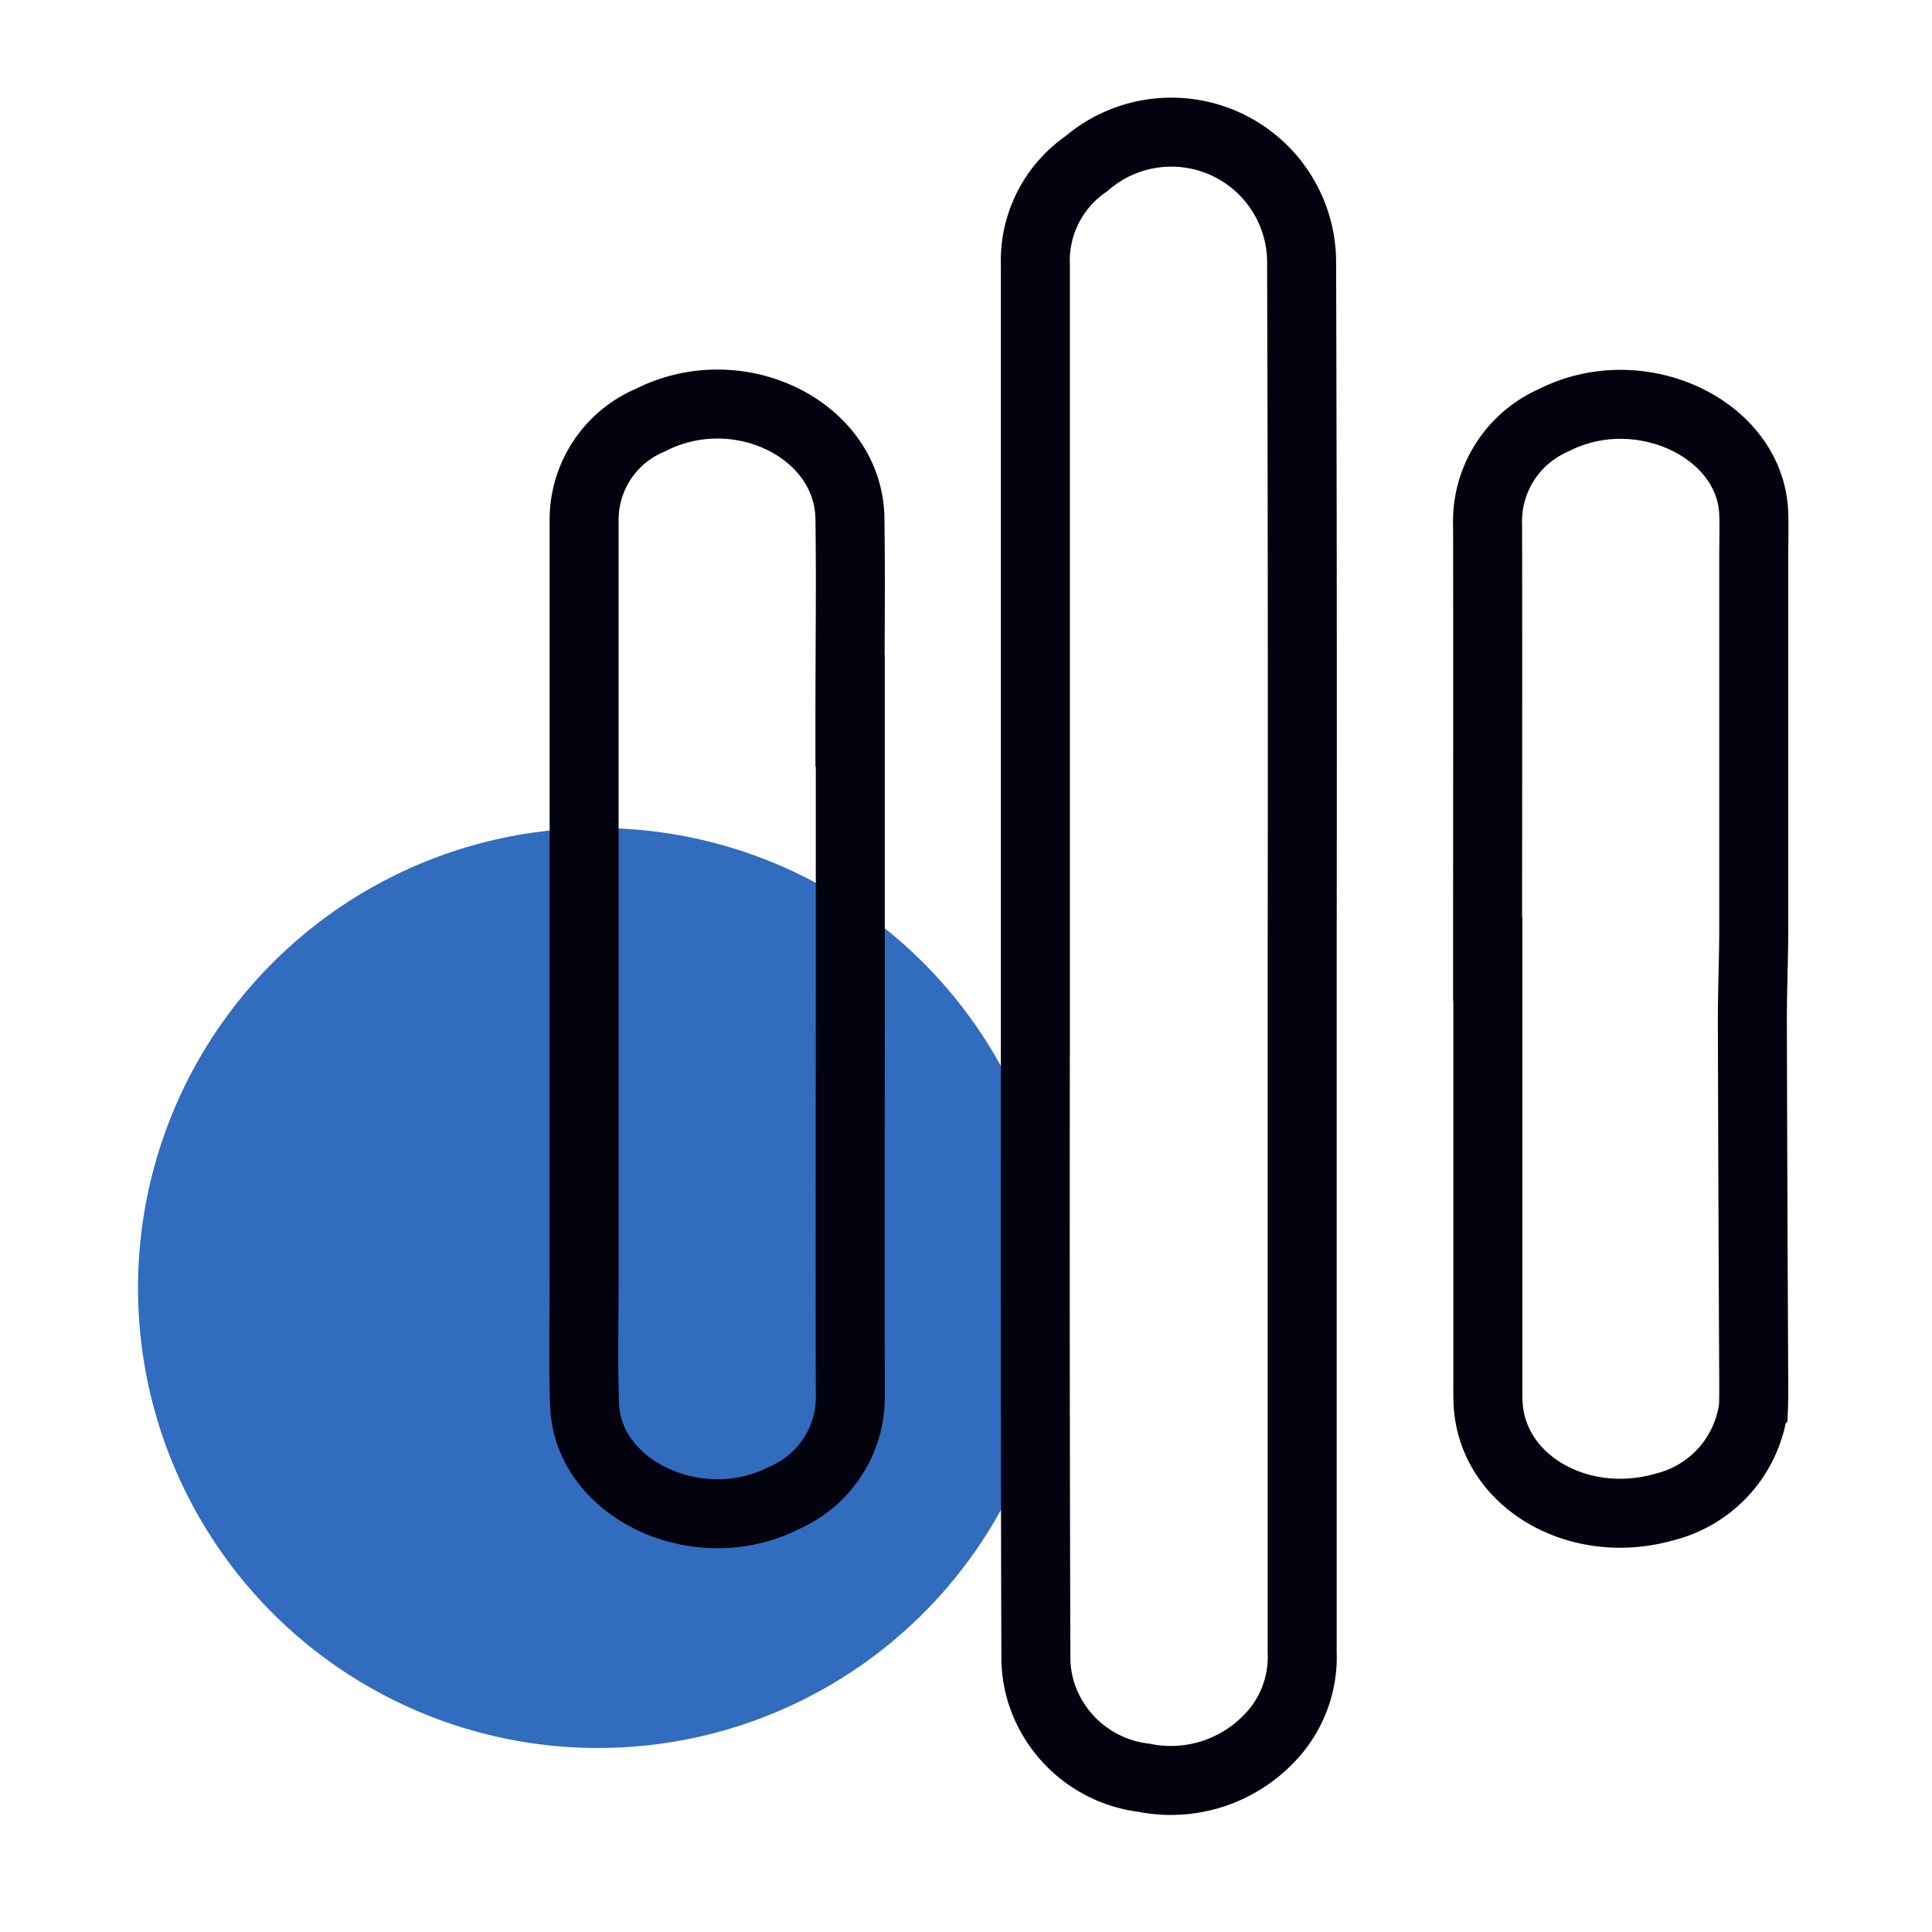 <svg xmlns="http://www.w3.org/2000/svg" width="42" height="42" viewBox="0 0 42 42">
    <defs>
        <style>
            .cls-3{fill:none;stroke:#03020f;stroke-width:1.5px}
        </style>
    </defs>
    <g id="ico_sound_42px" transform="translate(-753 -1112)">
        <path id="사각형_2226" fill="none" d="M0 0H42V42H0z" transform="translate(753 1112)"/>
        <g id="ico_sound_42px-2" transform="translate(9)">
            <circle id="타원_100" cx="10" cy="10" r="10" fill="#316cbe" transform="translate(747 1130)"/>
            <g id="그룹_2530" transform="translate(-5672.266 -2555.439)">
                <path id="패스_2984" d="M6514.93 3688.3v15.05a2.537 2.537 0 0 1-.725 1.889 2.96 2.96 0 0 1-2.721.846 2.682 2.682 0 0 1-2.143-1.621 2.566 2.566 0 0 1-.2-.987q-.02-6.646-.011-13.292v-1.752-15.234a2.559 2.559 0 0 1 1.107-2.2 2.832 2.832 0 0 1 4.681 2.178q.023 7.567.012 15.123z" class="cls-3" transform="translate(-70.356)"/>
                <path id="패스_2985" d="M6589.356 3736.071c0-3.142.006-6.284 0-9.426a2.4 2.4 0 0 1 1.432-2.288c1.87-.959 4.292.178 4.354 2.031.01.312 0 .625 0 .938v8.053c0 .692-.032 1.384-.03 2.076q.01 3.934.03 7.868c0 .16 0 .32-.006.48a2.571 2.571 0 0 1-1.926 2.174c-1.851.532-3.708-.525-3.839-2.184-.011-.137-.01-.274-.01-.412v-9.311z" class="cls-3" transform="translate(-140.751 -47.78)"/>
                <path id="패스_2986" d="M6434.751 3730.6V3736.064c0 3.131-.007 6.263 0 9.394a2.389 2.389 0 0 1-1.425 2.244c-1.85.959-4.274-.157-4.35-2-.037-.892-.011-1.784-.012-2.677v-4.233-4.136-8.207a2.351 2.351 0 0 1 1.436-2.168c1.916-.978 4.314.2 4.343 2.136.02 1.4 0 2.791 0 4.187z" class="cls-3" transform="translate(0 -47.707)"/>
            </g>
        </g>
    </g>
</svg>
